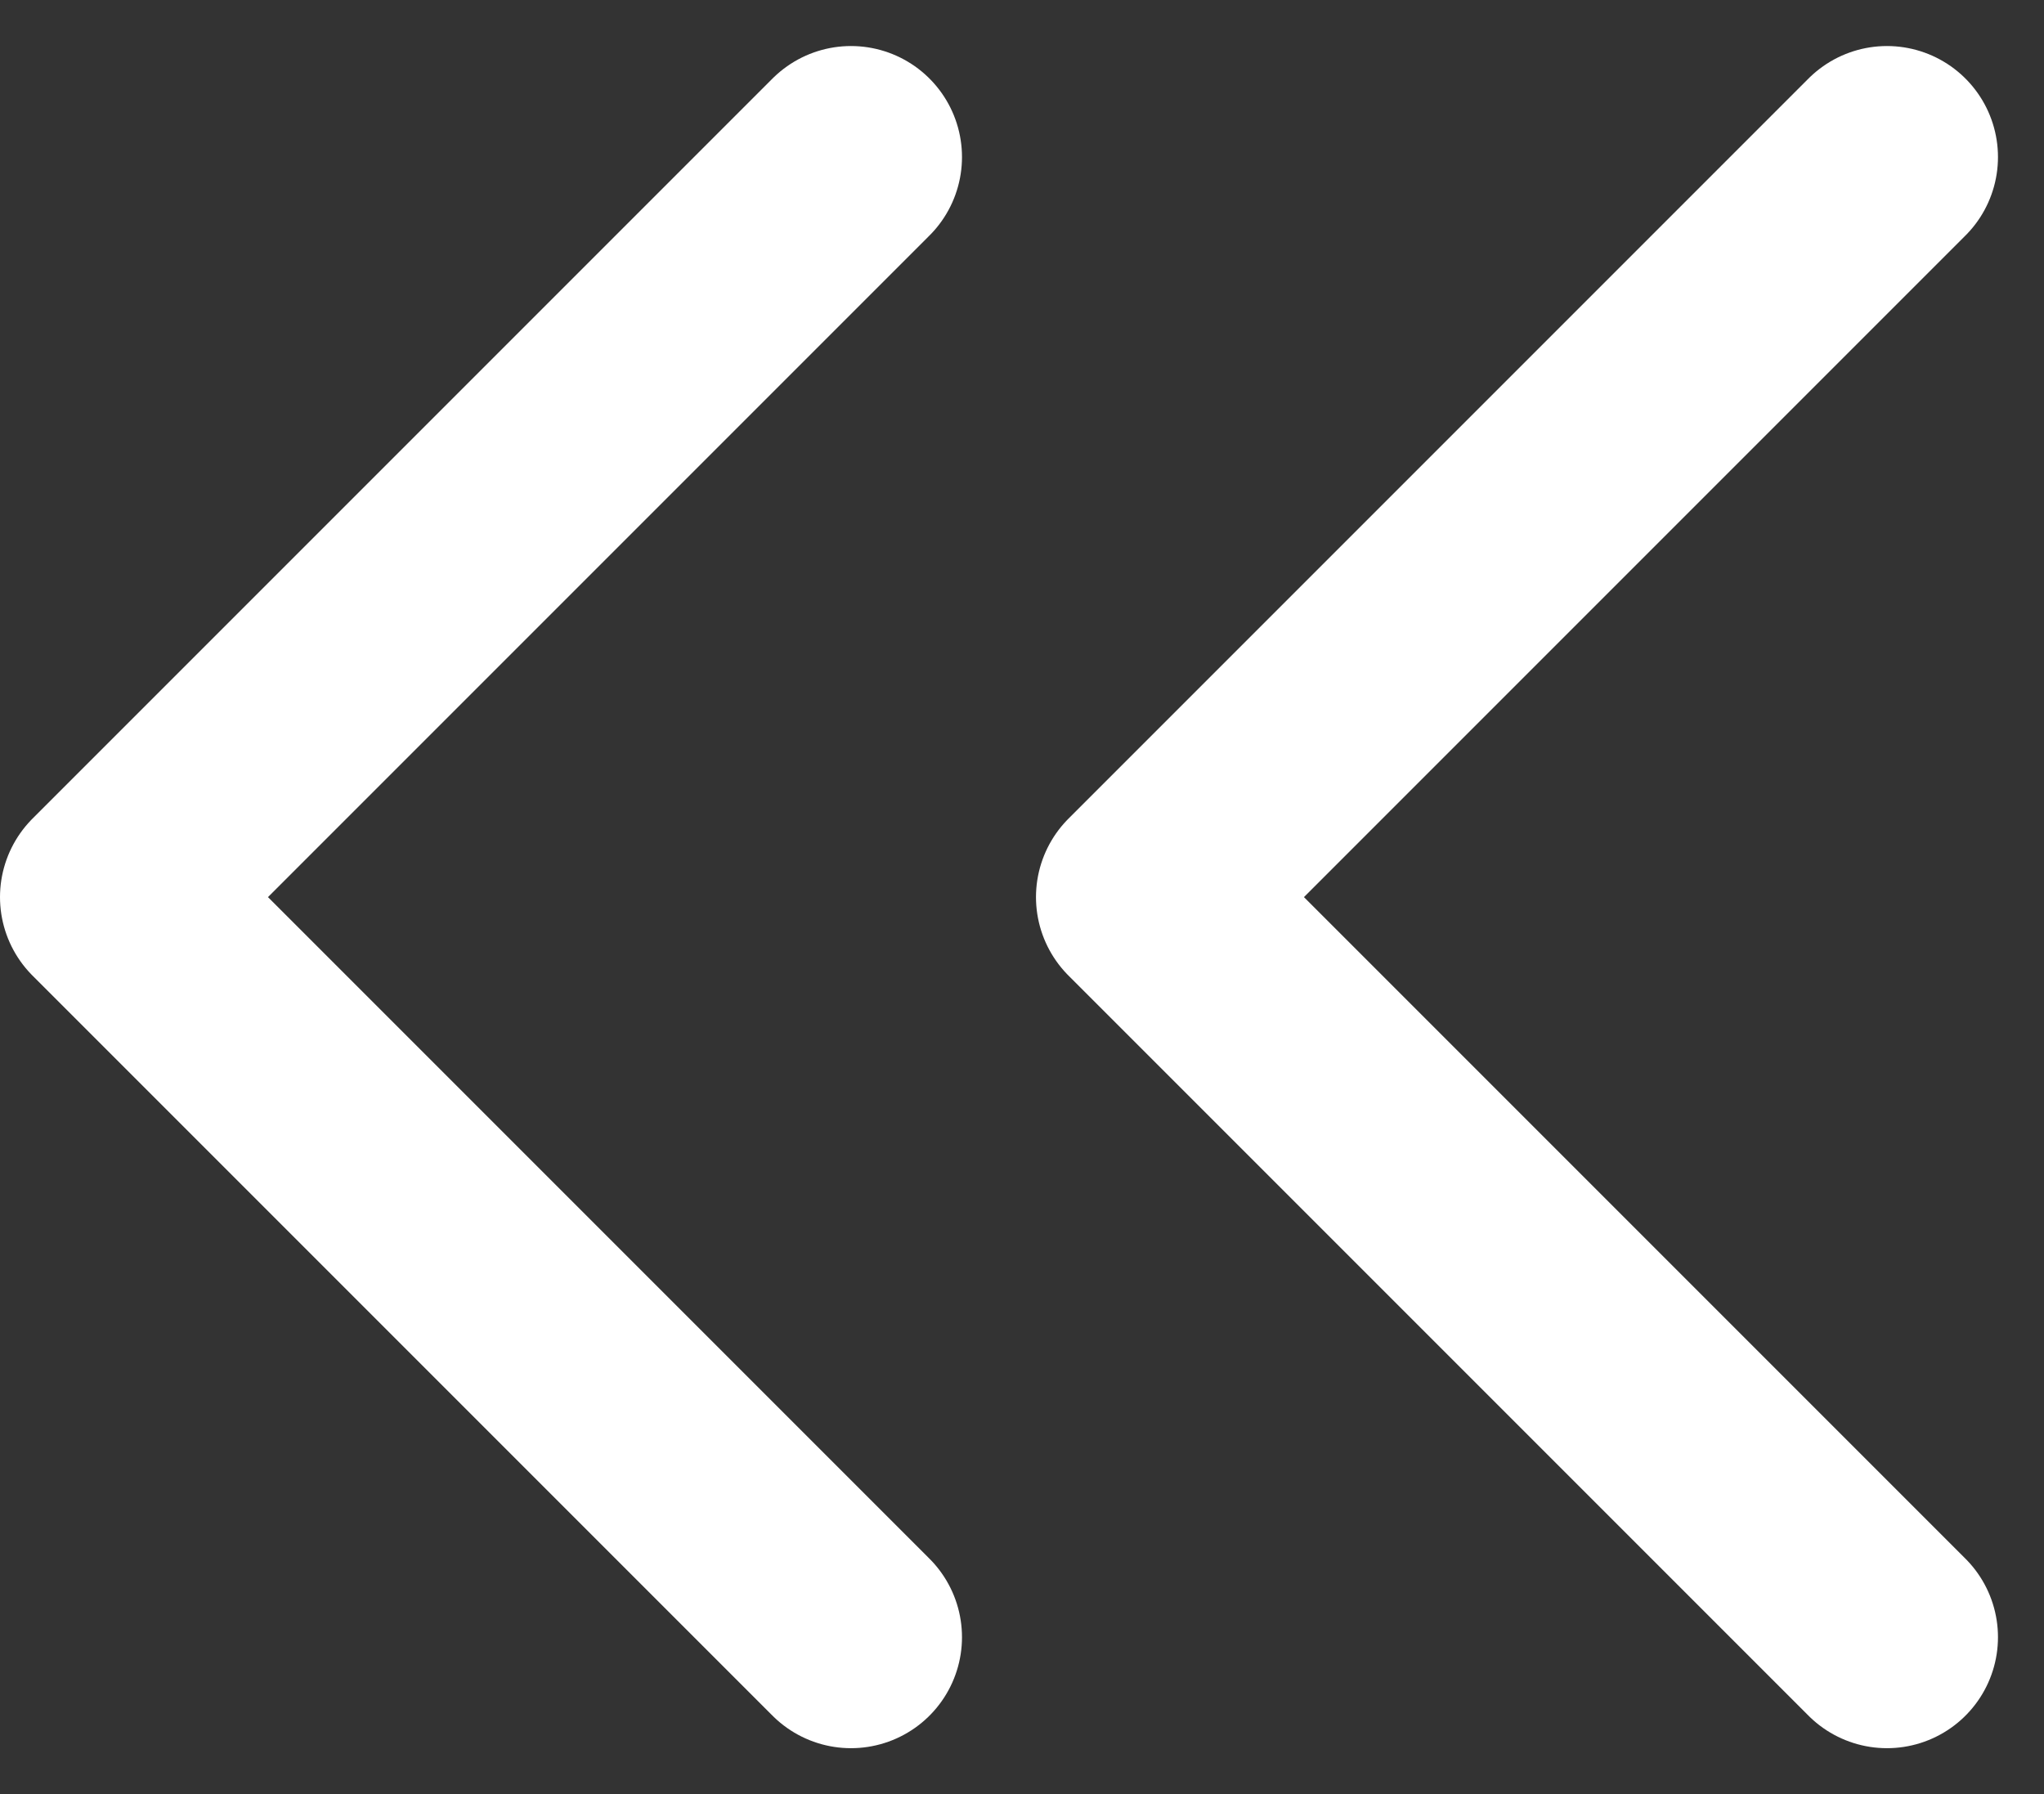 <svg xmlns="http://www.w3.org/2000/svg" width="13.811" height="12.121" viewBox="0 0 13.811 12.121">
  <rect x="0" y="0" width="13.811" height="12.121" fill="#333333" stroke="none"/>
  <g id="Group_4" data-name="Group 4" transform="translate(-5.25 -5.939)">
    <path id="Vector" d="M5,10,0,5,5,0" transform="translate(6 7)" fill="none" stroke="#fff" stroke-linecap="round" stroke-linejoin="round" stroke-width="1.5"/>
    <path id="Vector-2" data-name="Vector" d="M5,10,0,5,5,0" transform="translate(13 7)" fill="none" stroke="#fff" stroke-linecap="round" stroke-linejoin="round" stroke-width="1.5"/>
  </g>
</svg>
